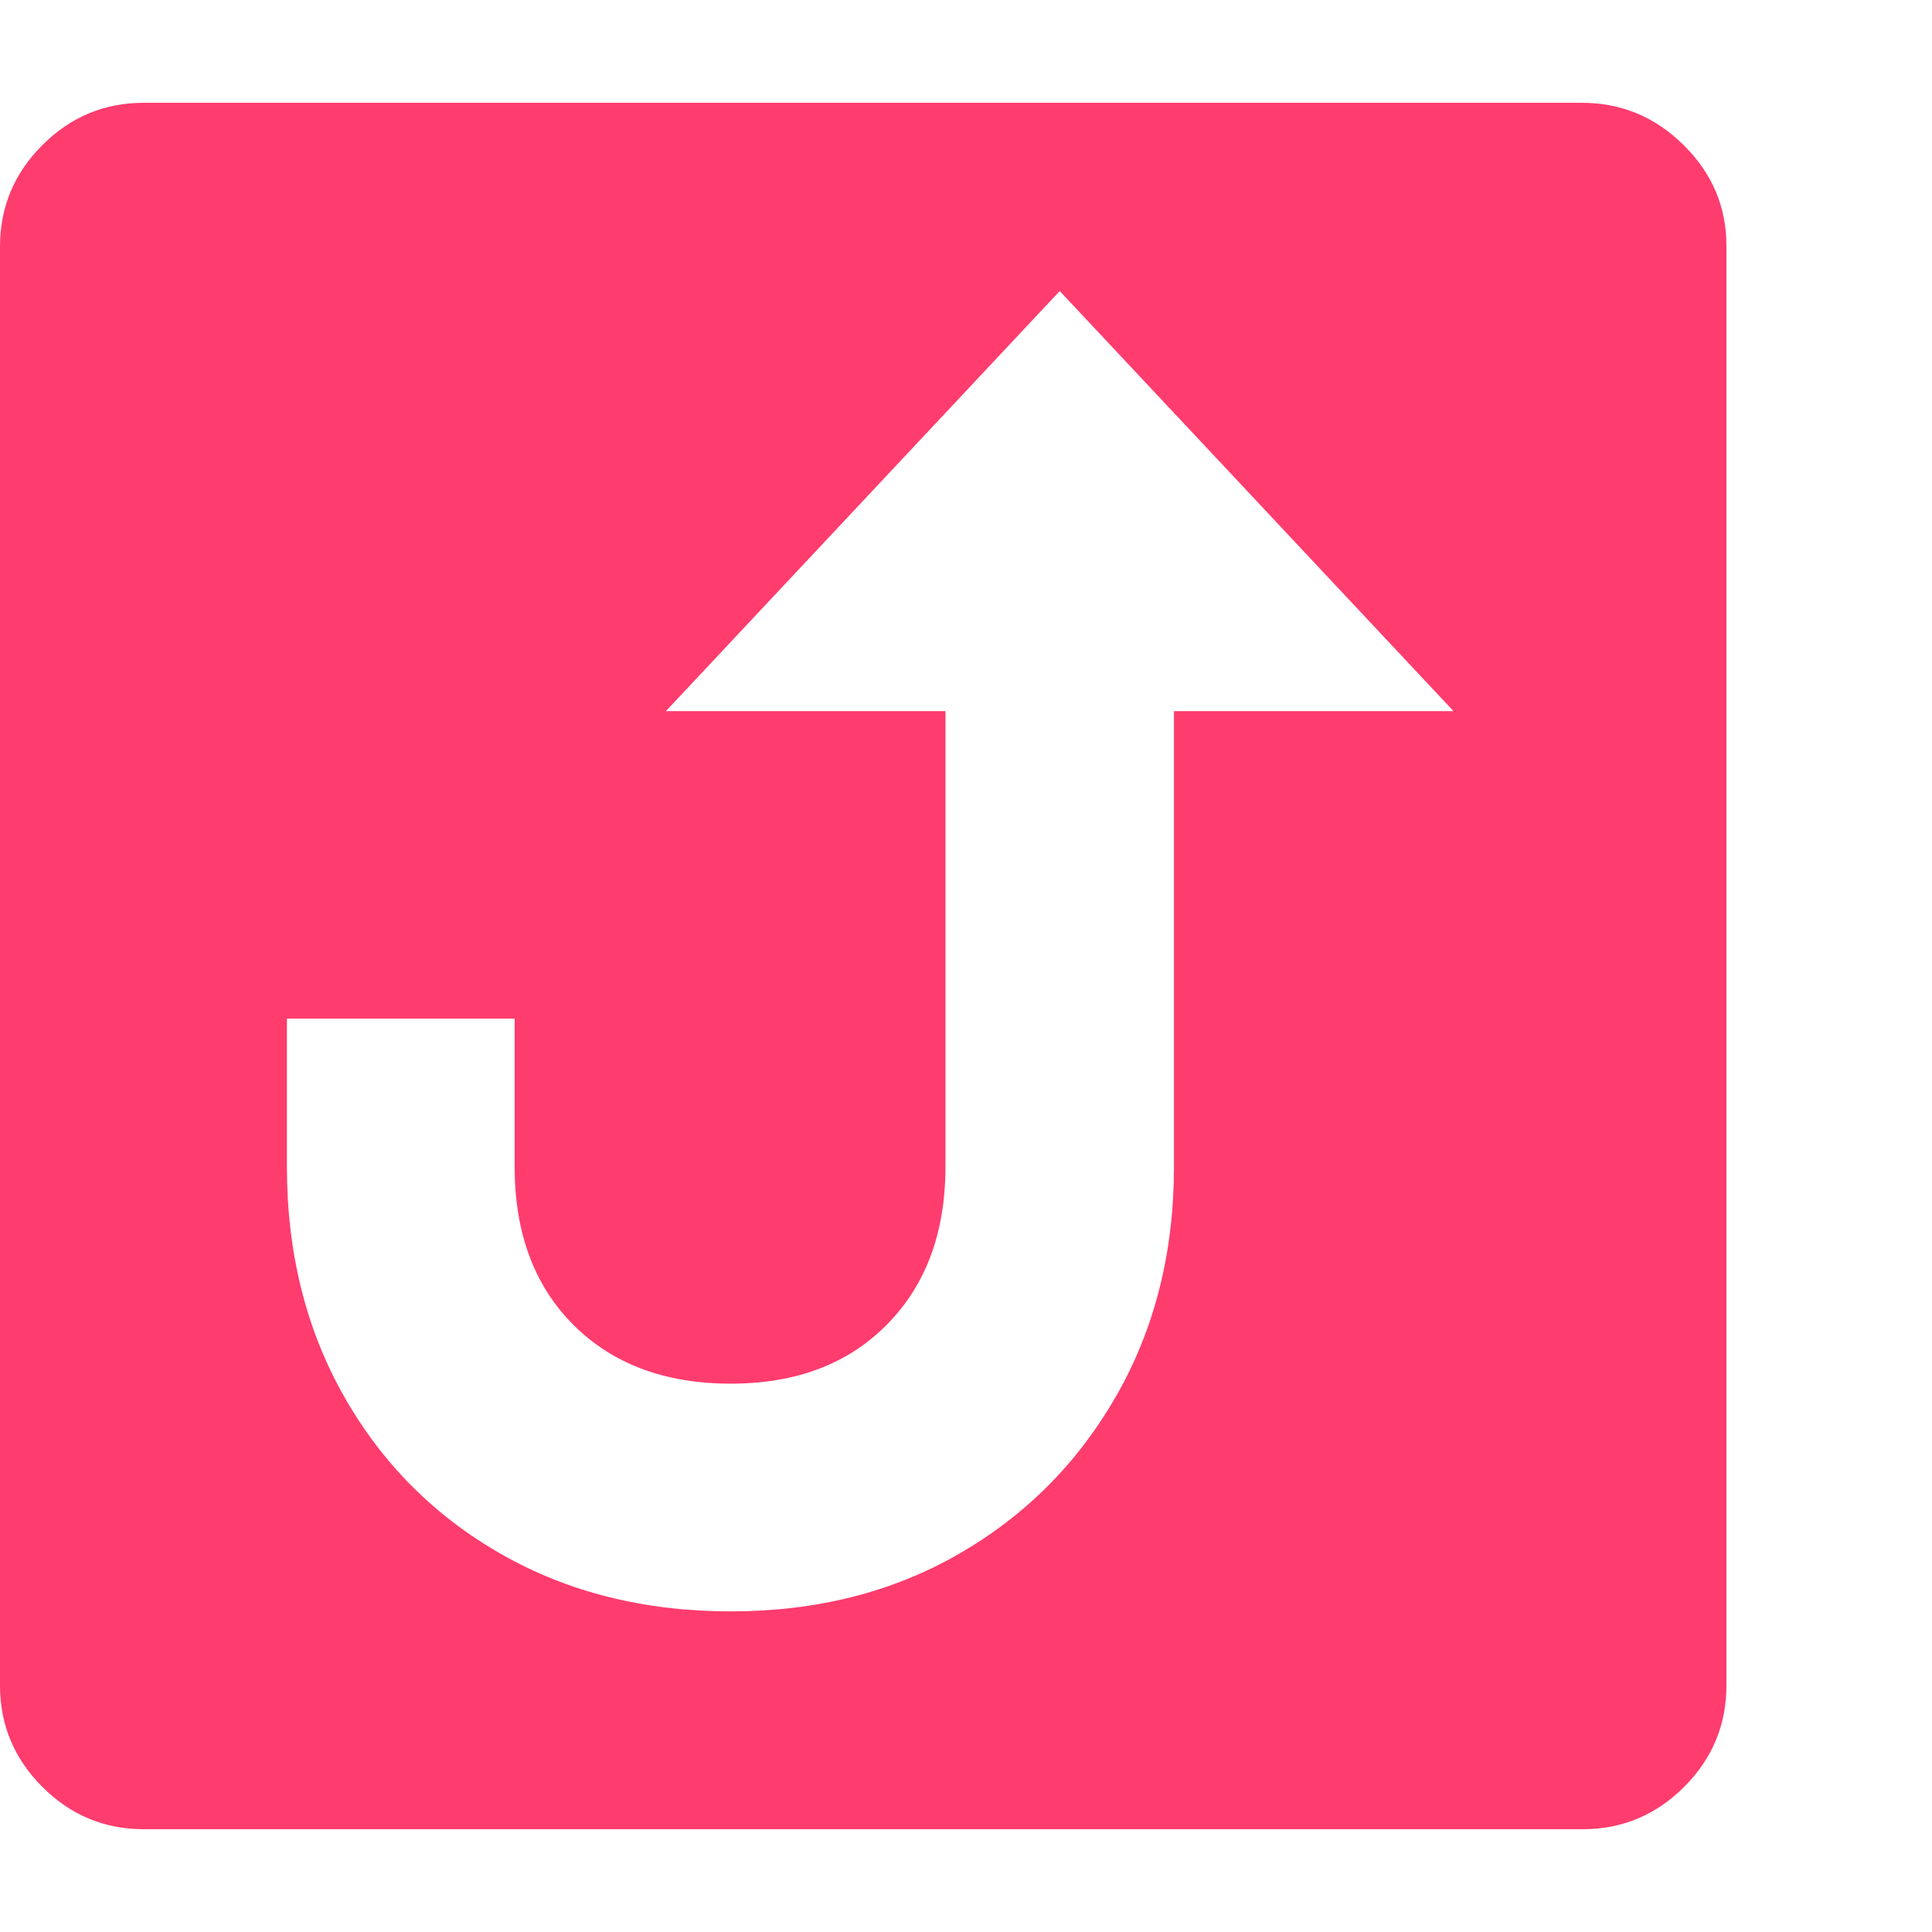 <svg version="1.1" xmlns="http://www.w3.org/2000/svg" style="fill:rgba(0,0,0,1.0)" width="256" height="256" viewBox="0 0 36.719 32.812"><path fill="rgb(255, 60, 110)" d="M2.734 32.812 C1.984 32.812 1.341 32.544 0.805 32.008 C0.268 31.471 0 30.828 0 30.078 L0 2.734 C0 1.984 0.268 1.341 0.805 0.805 C1.341 0.268 1.984 -0 2.734 -0 L30.062 -0 C30.813 -0 31.458 0.268 32 0.805 C32.542 1.341 32.812 1.979 32.812 2.719 L32.812 30.078 C32.812 30.828 32.544 31.471 32.008 32.008 C31.471 32.544 30.828 32.812 30.078 32.812 Z M13.891 28.672 C15.516 28.672 16.961 28.307 18.227 27.578 C19.492 26.849 20.49 25.846 21.219 24.57 C21.948 23.294 22.312 21.844 22.312 20.219 L22.312 11.562 L27.625 11.562 L20.141 3.578 L12.656 11.562 L17.969 11.562 L17.969 20.219 C17.969 21.469 17.599 22.469 16.859 23.219 C16.12 23.969 15.13 24.344 13.891 24.344 C12.641 24.344 11.643 23.971 10.898 23.227 C10.154 22.482 9.781 21.479 9.781 20.219 L9.781 17.406 L5.453 17.406 L5.453 20.219 C5.453 21.854 5.815 23.31 6.539 24.586 C7.263 25.862 8.26 26.862 9.531 27.586 C10.802 28.31 12.255 28.672 13.891 28.672 Z M36.719 27.344" /></svg>